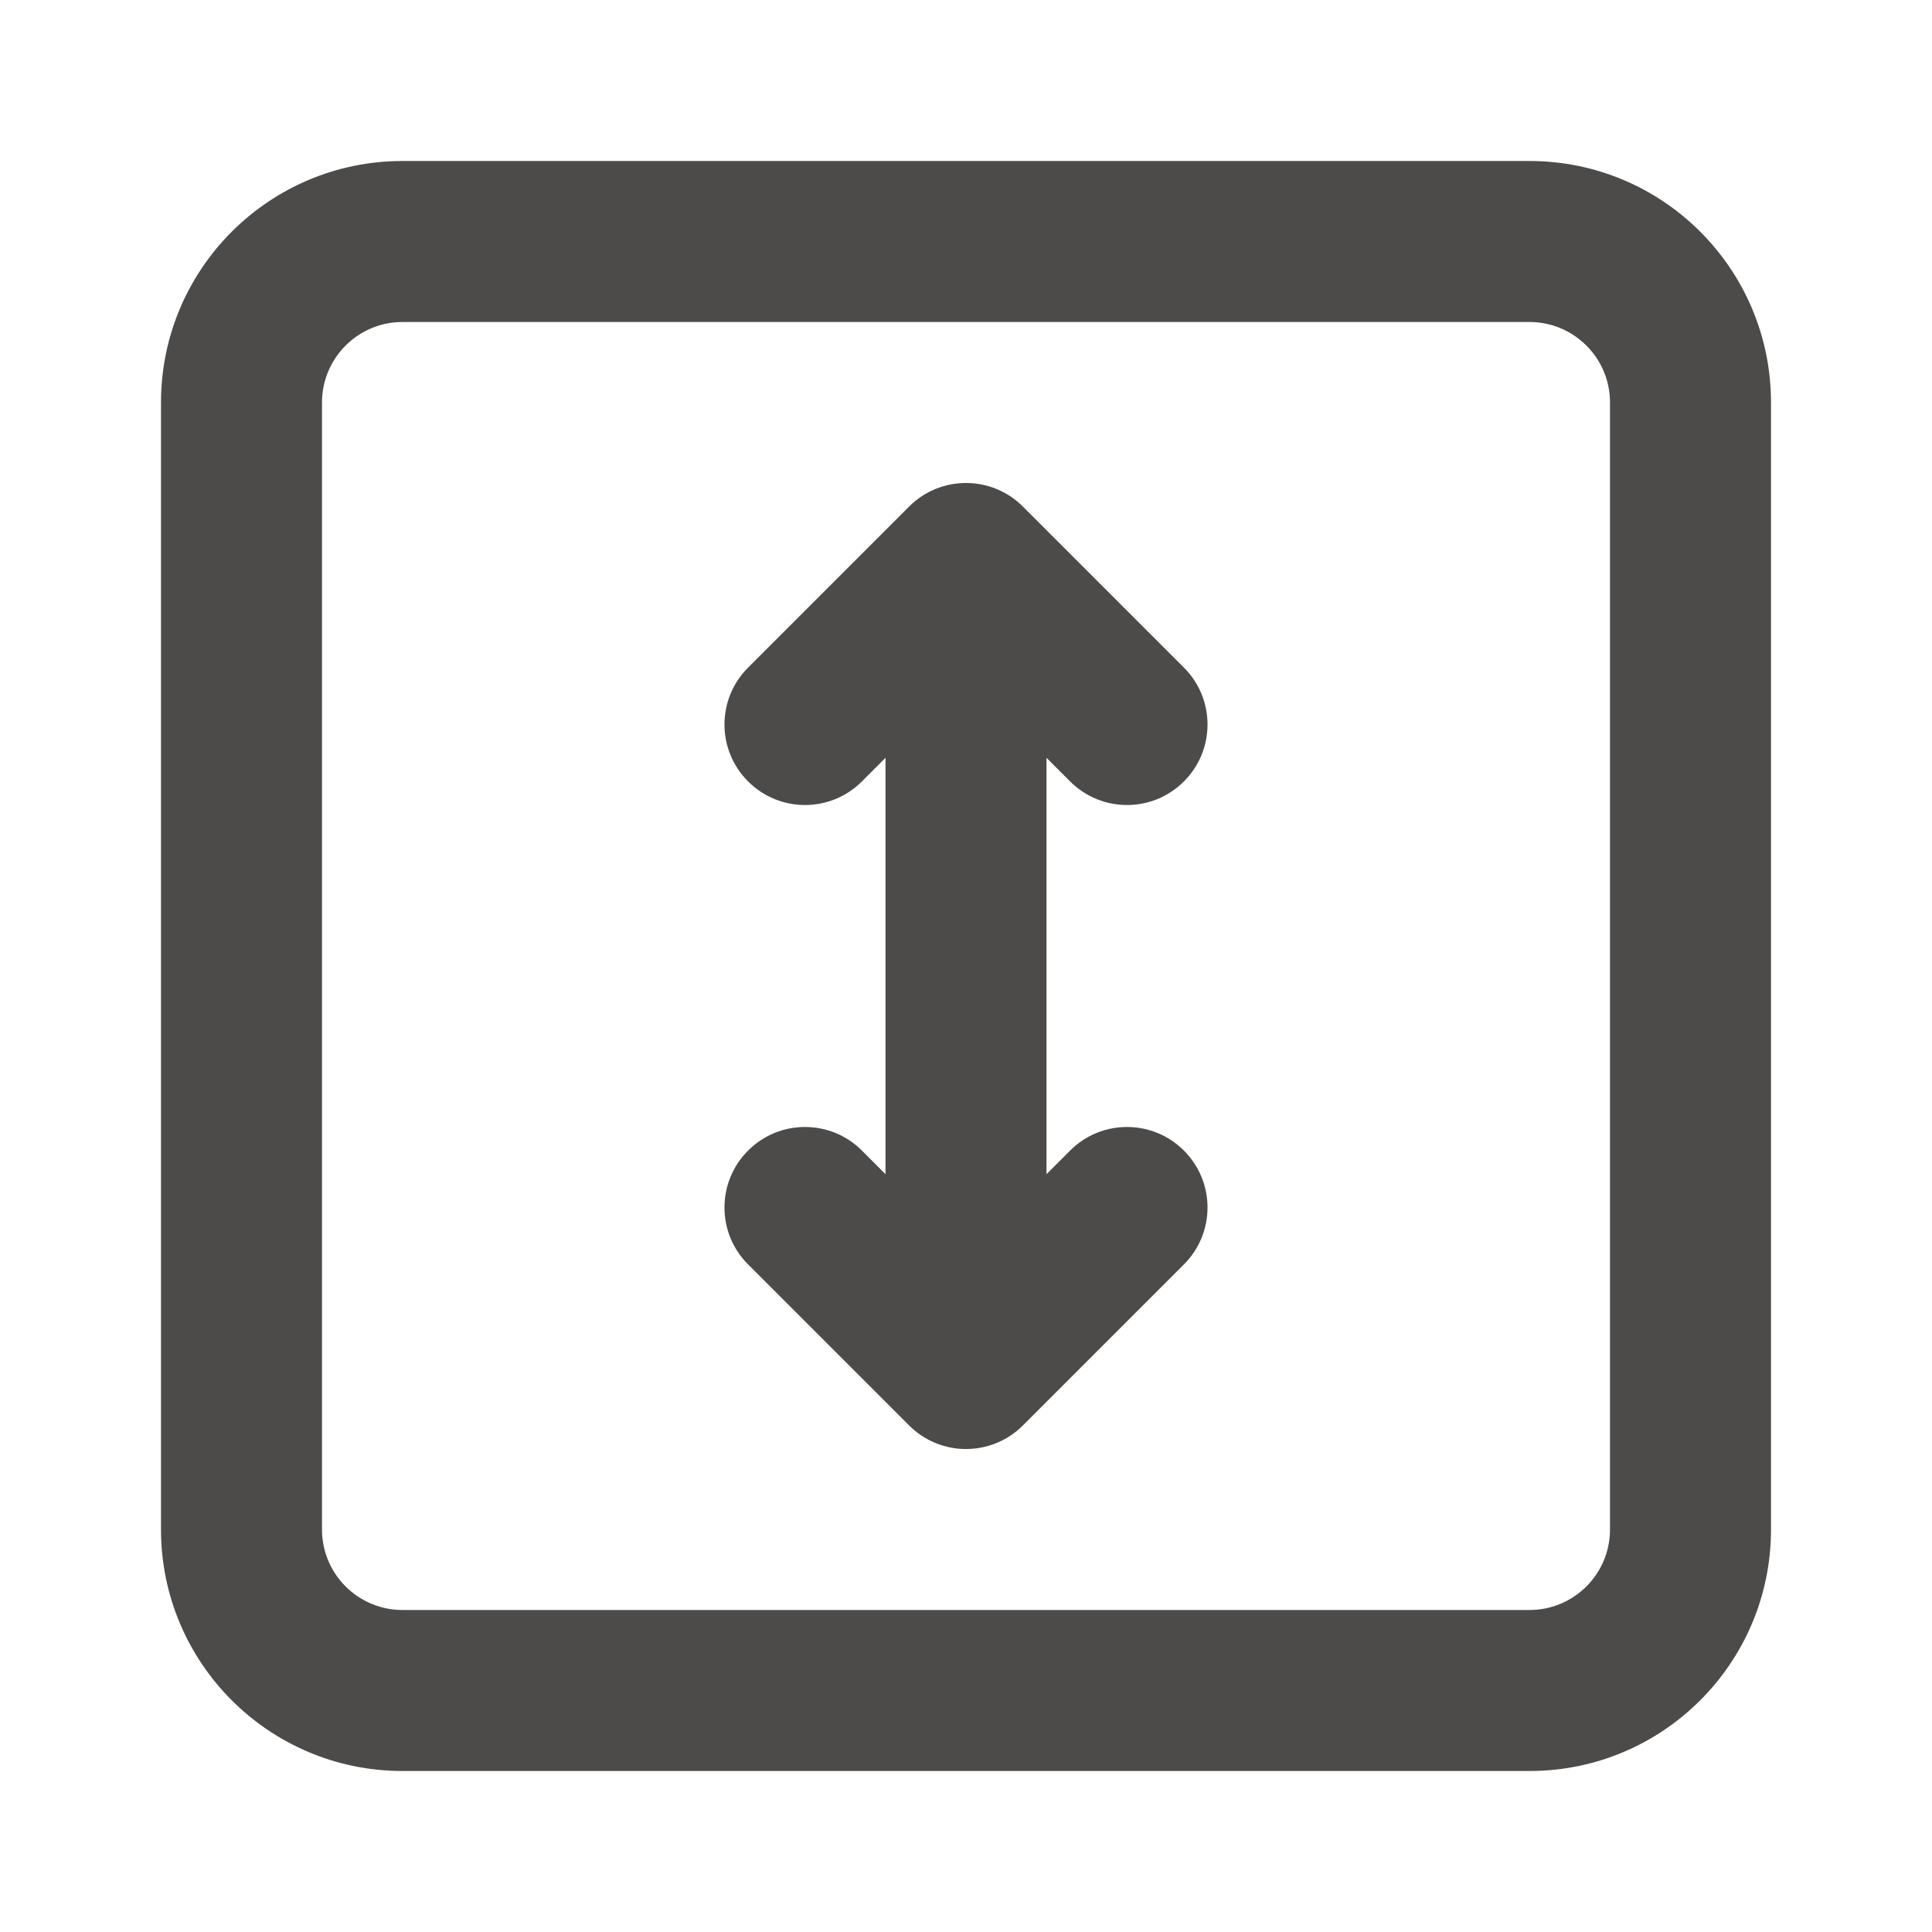 <svg width="24" height="24" viewBox="0 0 24 24" fill="none" xmlns="http://www.w3.org/2000/svg">
<path fill-rule="evenodd" clip-rule="evenodd" d="M19 4H5C4.448 4 4 4.448 4 5V19C4 19.552 4.448 20 5 20H19C19.552 20 20 19.552 20 19V5C20 4.448 19.552 4 19 4ZM5 2C3.343 2 2 3.343 2 5V19C2 20.657 3.343 22 5 22H19C20.657 22 22 20.657 22 19V5C22 3.343 20.657 2 19 2H5Z" fill="#4D4B49"/>
<path d="M11.293 6.293C11.683 5.902 12.317 5.902 12.707 6.293L14.707 8.293C15.098 8.683 15.098 9.317 14.707 9.707C14.317 10.098 13.683 10.098 13.293 9.707L13 9.414V14.586L13.293 14.293C13.683 13.902 14.317 13.902 14.707 14.293C15.098 14.683 15.098 15.317 14.707 15.707L12.707 17.707C12.317 18.098 11.683 18.098 11.293 17.707L9.293 15.707C8.902 15.317 8.902 14.683 9.293 14.293C9.683 13.902 10.317 13.902 10.707 14.293L11 14.586V9.414L10.707 9.707C10.317 10.098 9.683 10.098 9.293 9.707C8.902 9.317 8.902 8.683 9.293 8.293L11.293 6.293Z" fill="#4D4B49"/>
</svg>
